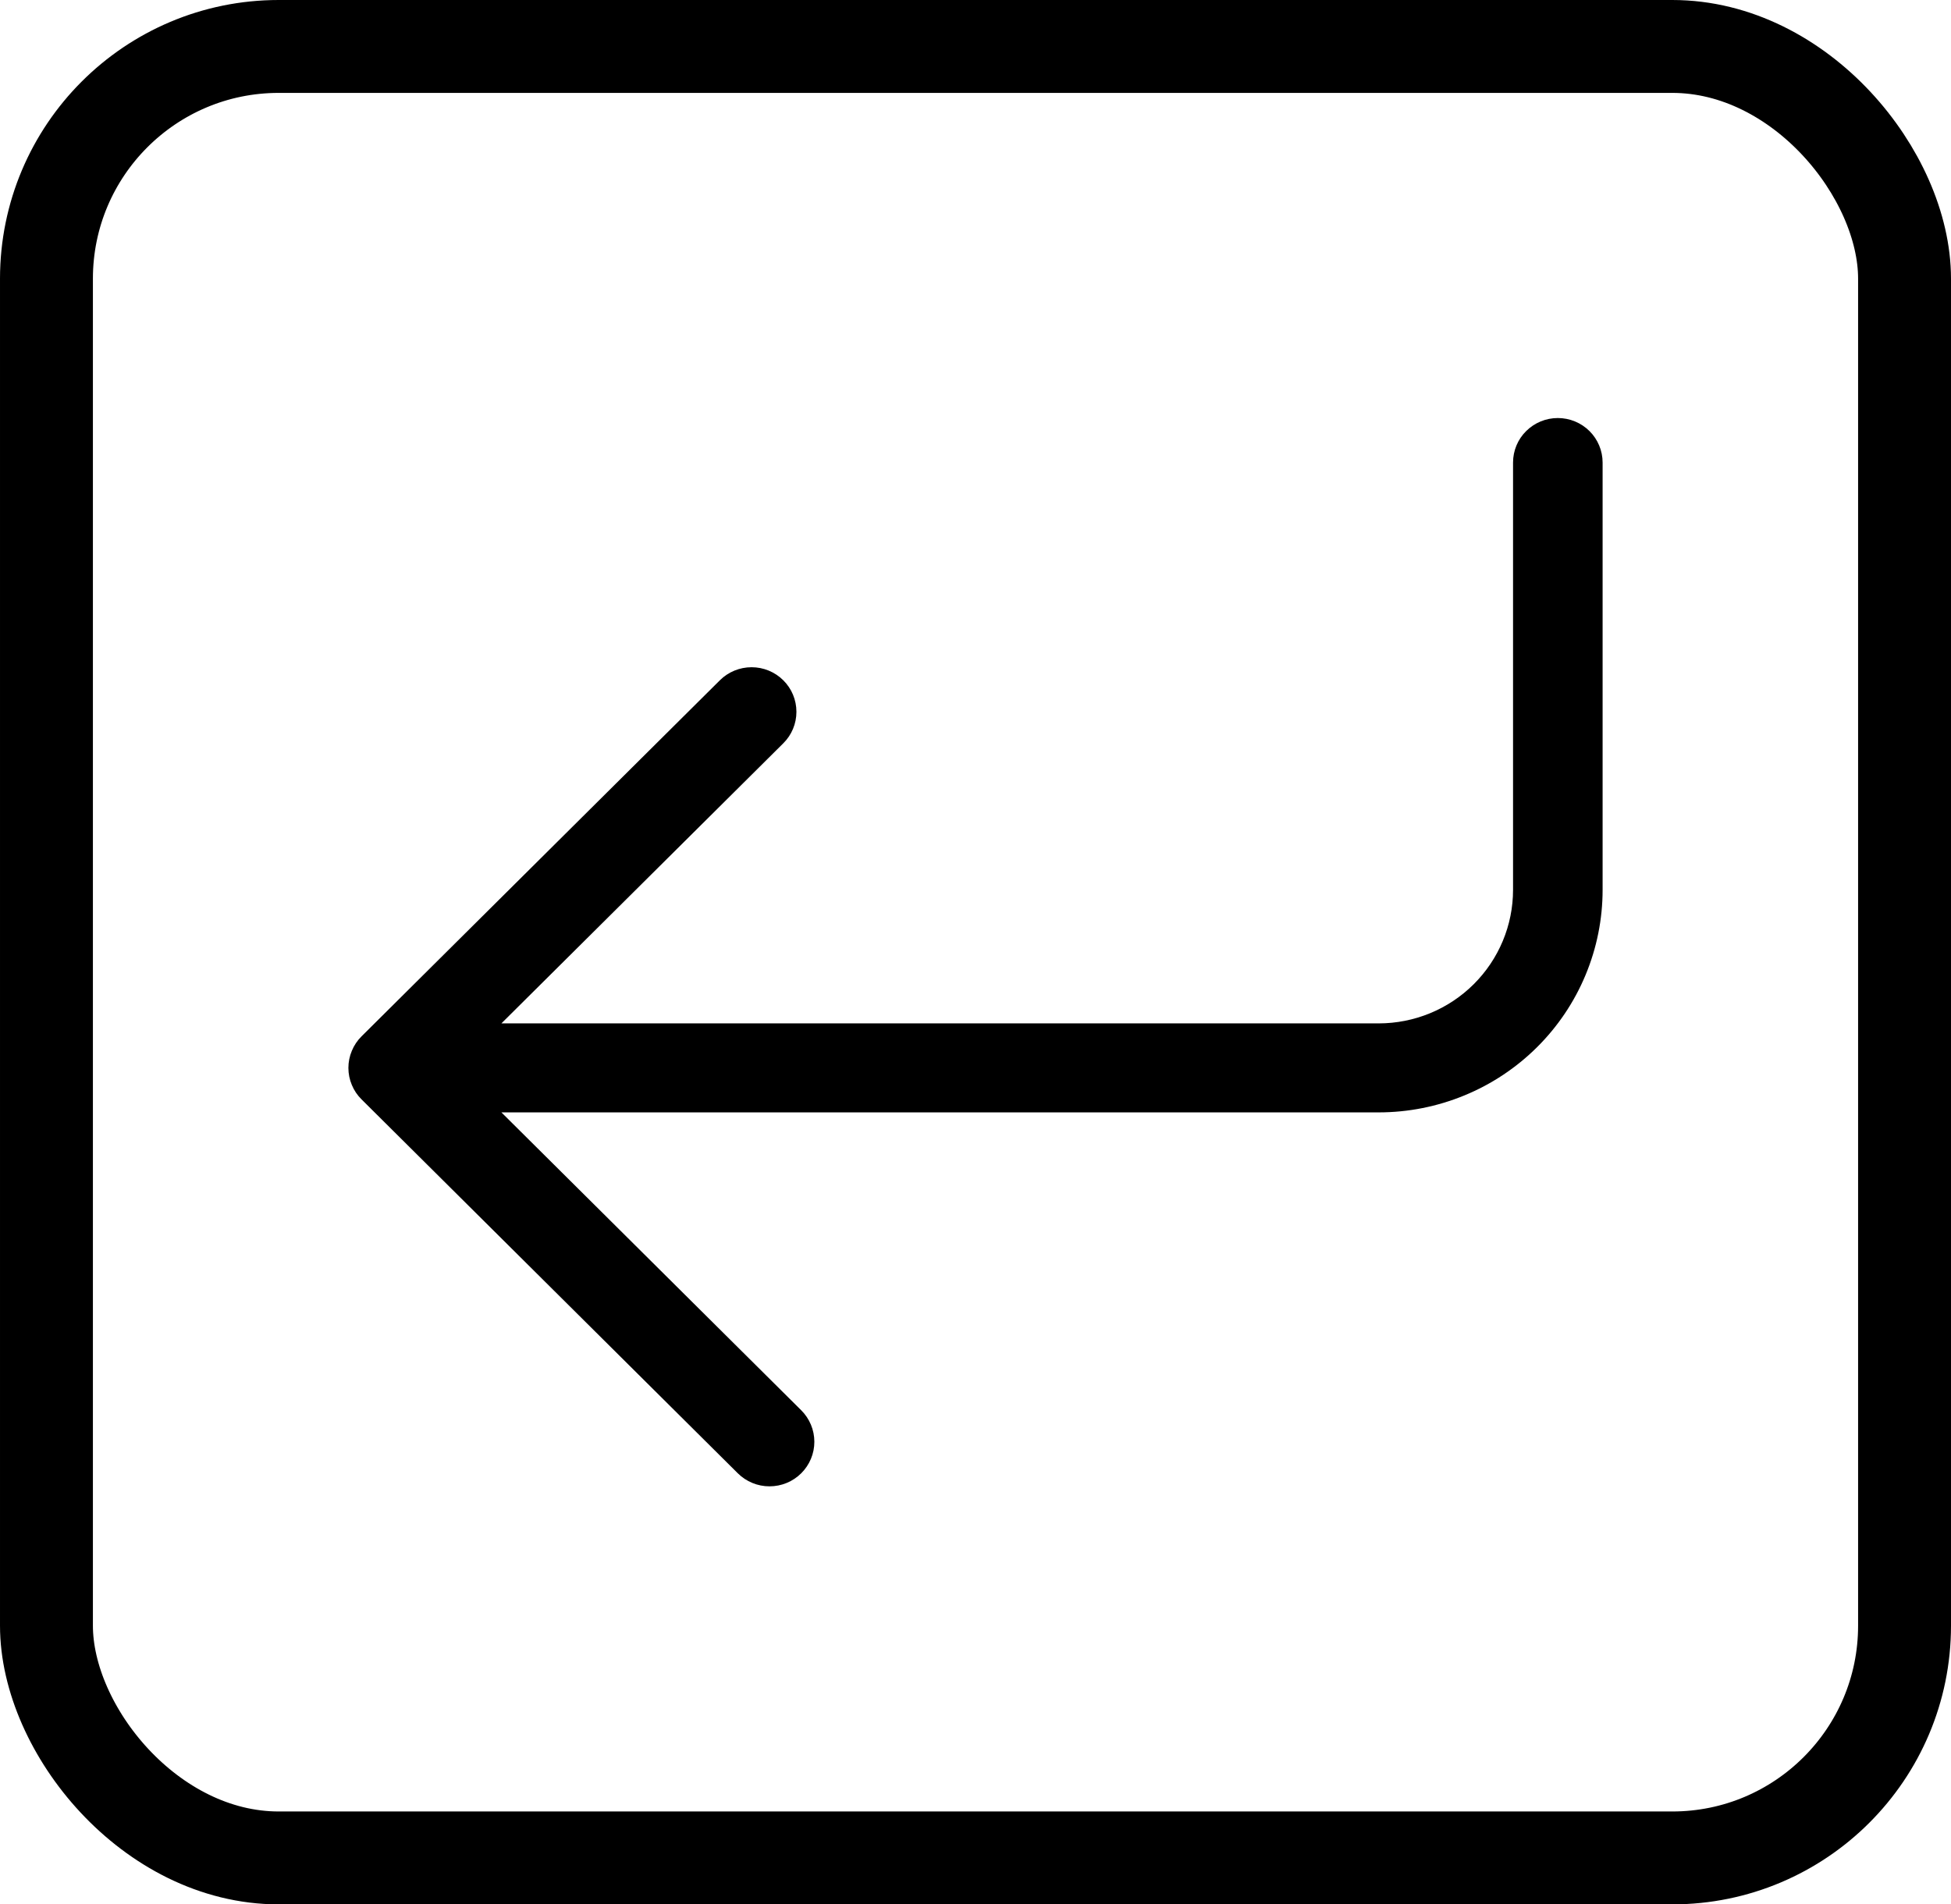 <svg width="42" height="41" viewBox="0 0 42 41" fill="none" xmlns="http://www.w3.org/2000/svg">
<path fill-rule="evenodd" clip-rule="evenodd" d="M33.536 9C33.791 9 34.037 9.101 34.218 9.281C34.398 9.46 34.5 9.704 34.5 9.958V19.158C34.5 19.787 34.375 20.41 34.133 20.991C33.891 21.573 33.536 22.101 33.088 22.546C32.64 22.991 32.109 23.344 31.524 23.584C30.939 23.825 30.312 23.949 29.679 23.949H10.794L17.248 30.362C17.429 30.542 17.531 30.786 17.531 31.041C17.531 31.295 17.429 31.539 17.248 31.719C17.067 31.899 16.822 32 16.565 32C16.309 32 16.064 31.899 15.883 31.719L7.783 23.669C7.693 23.58 7.622 23.475 7.574 23.358C7.525 23.242 7.5 23.117 7.5 22.991C7.5 22.865 7.525 22.74 7.574 22.624C7.622 22.507 7.693 22.401 7.783 22.312L15.497 14.646C15.678 14.466 15.924 14.365 16.18 14.365C16.436 14.365 16.681 14.466 16.862 14.646C17.044 14.826 17.145 15.07 17.145 15.325C17.145 15.579 17.044 15.823 16.862 16.003L10.794 22.033H29.679C30.446 22.033 31.182 21.73 31.724 21.191C32.267 20.651 32.572 19.92 32.572 19.158V9.958C32.572 9.704 32.673 9.46 32.854 9.281C33.035 9.101 33.28 9 33.536 9Z" fill="black"/>
<rect x="1" y="1" width="40" height="39" rx="5" stroke="black" stroke-width="2"/>
</svg>
